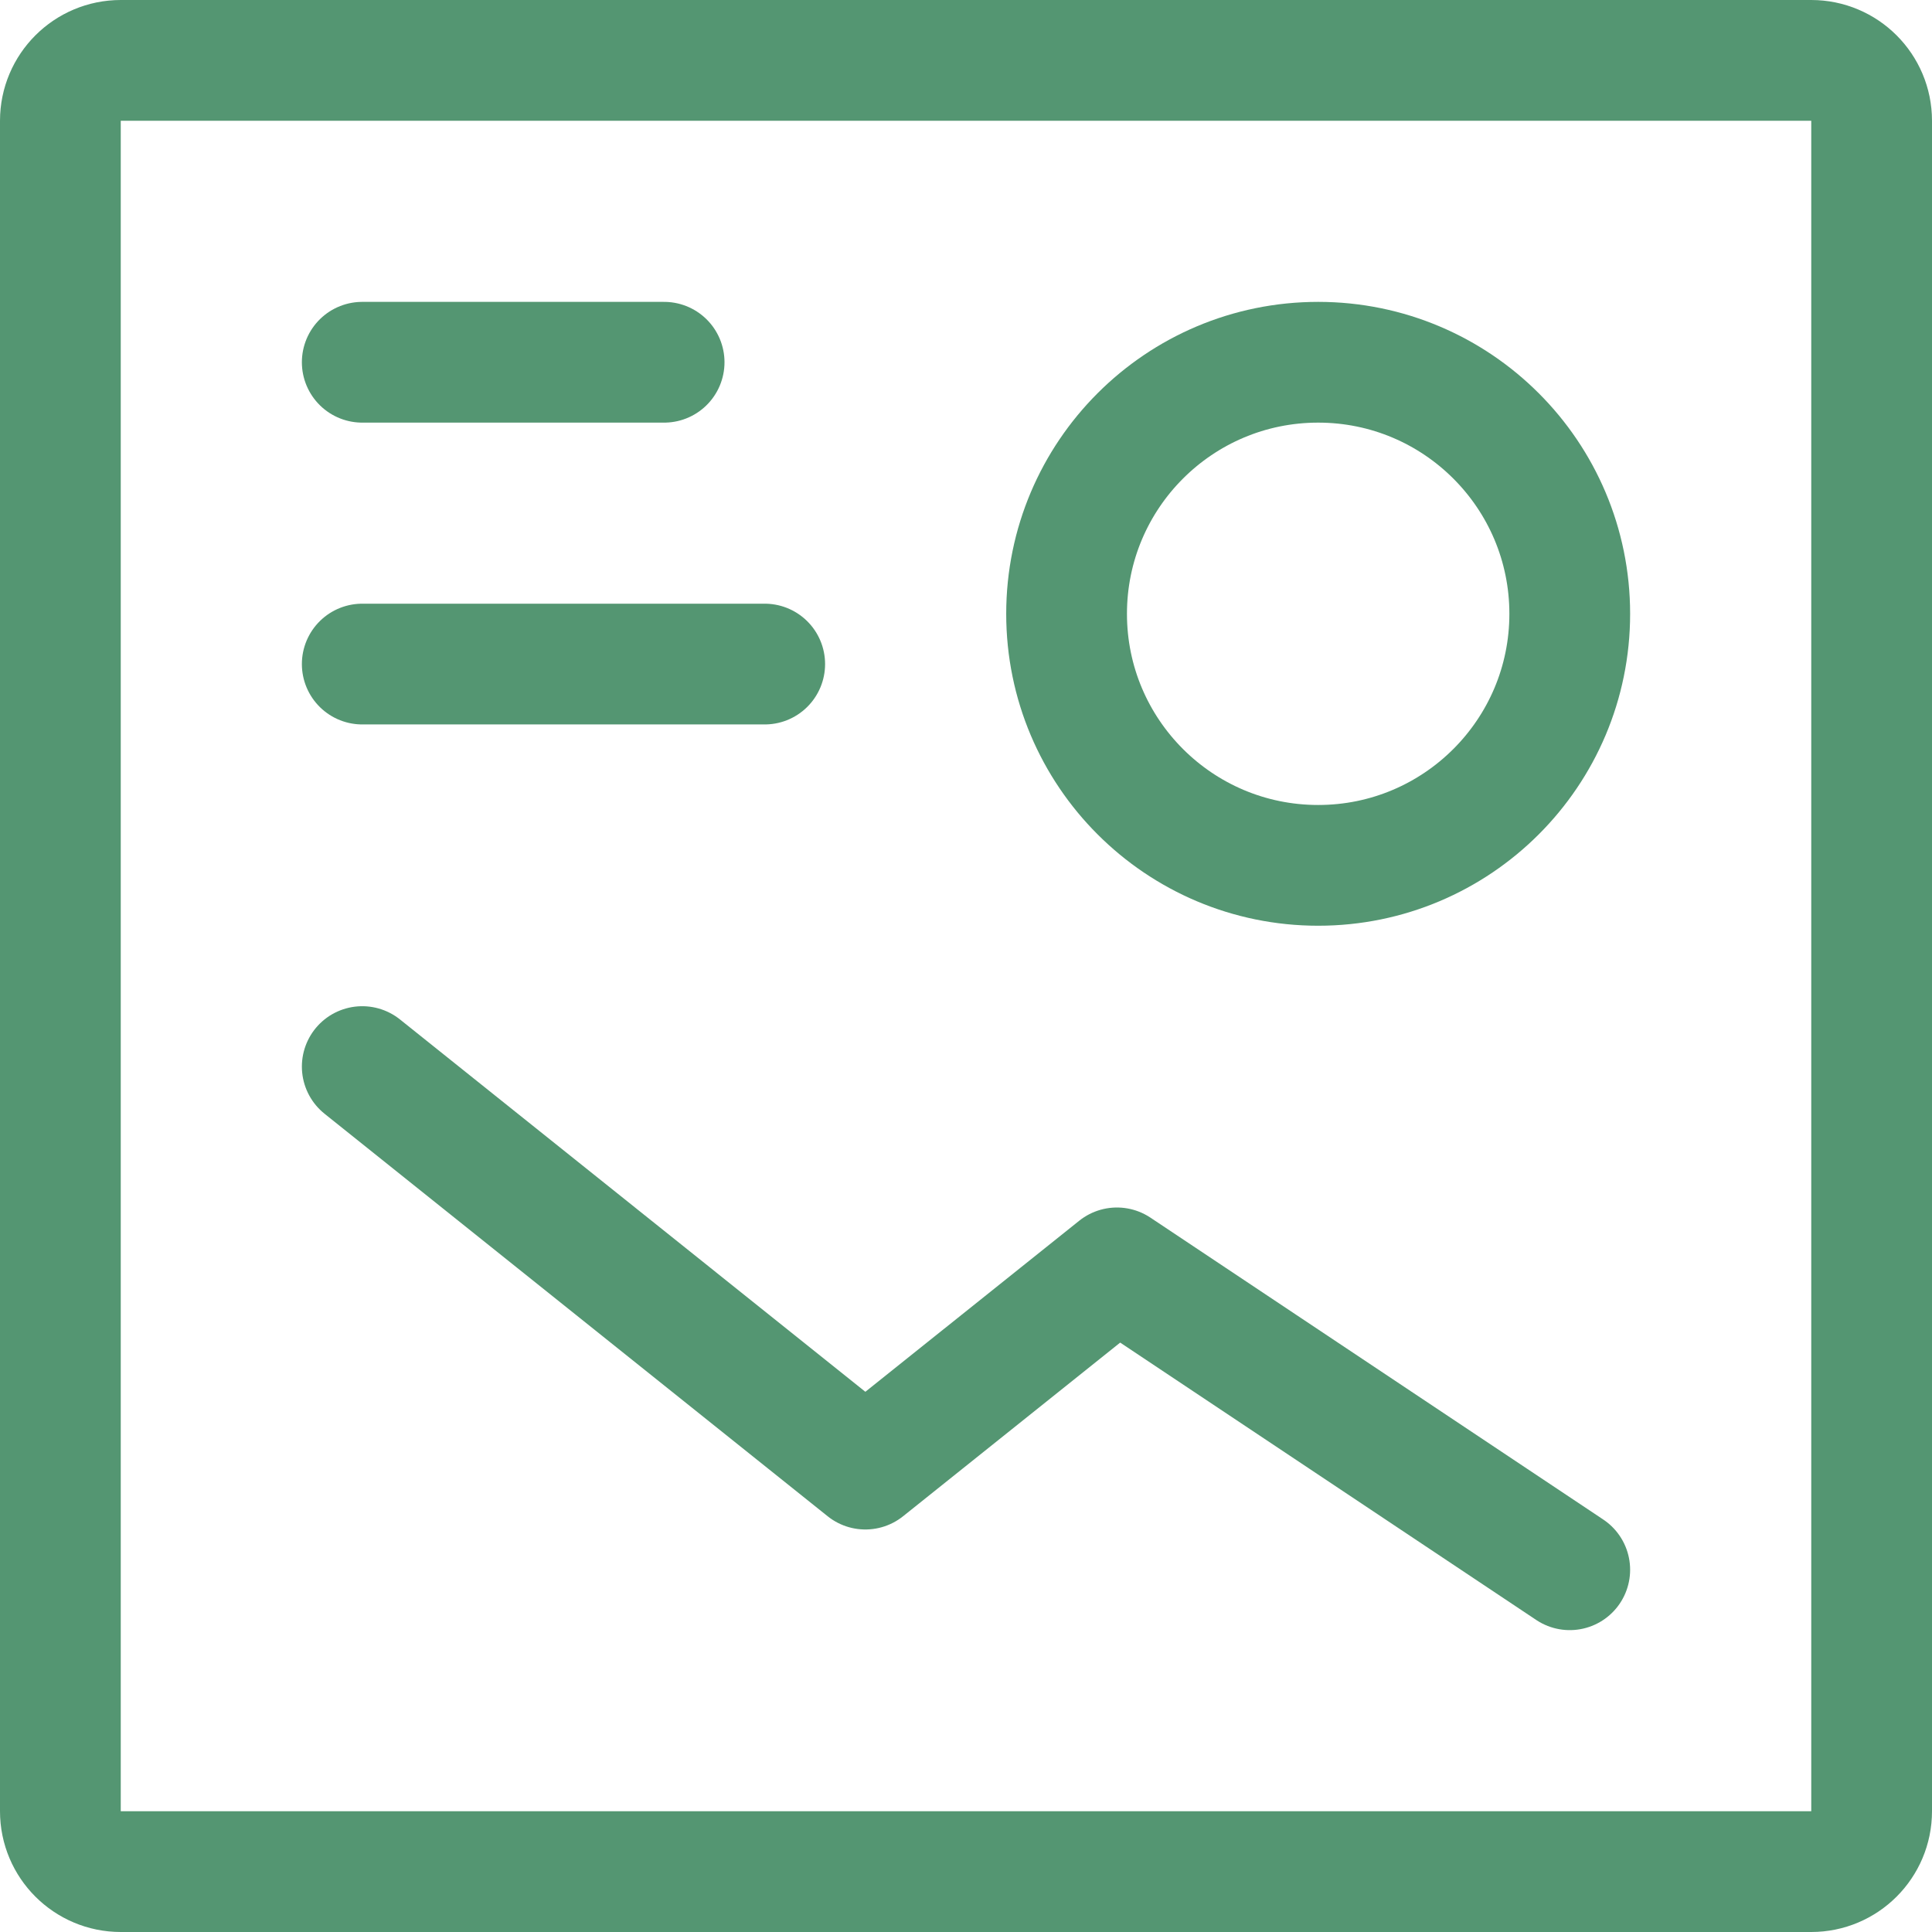 <svg width="32" height="32" viewBox="0 0 32 32" fill="none" xmlns="http://www.w3.org/2000/svg">
<path d="M12.666 10.999H6" stroke="#549672" stroke-width="2" stroke-linecap="round" stroke-linejoin="round"/>
<path d="M21.833 14.333C19.532 14.333 17.666 12.468 17.666 10.167C17.666 7.865 19.532 6 21.833 6C24.134 6 26 7.865 26 10.167C26 12.468 24.134 14.333 21.833 14.333Z" stroke="#549672" stroke-width="2" stroke-linecap="round" stroke-linejoin="round"/>
<path d="M6 6H11" stroke="#549672" stroke-width="2" stroke-linecap="round" stroke-linejoin="round"/>
<path d="M26 26L18.5 21L14.333 24.333L6 17.666" stroke="#549672" stroke-width="2" stroke-linecap="round" stroke-linejoin="round"/>
<path d="M1 30V2C1 1.448 1.448 1 2 1H30C30.552 1 31 1.448 31 2V30C31 30.552 30.552 31 30 31H2C1.448 31 1 30.552 1 30Z" stroke="#549672" stroke-width="2"/>
</svg>

